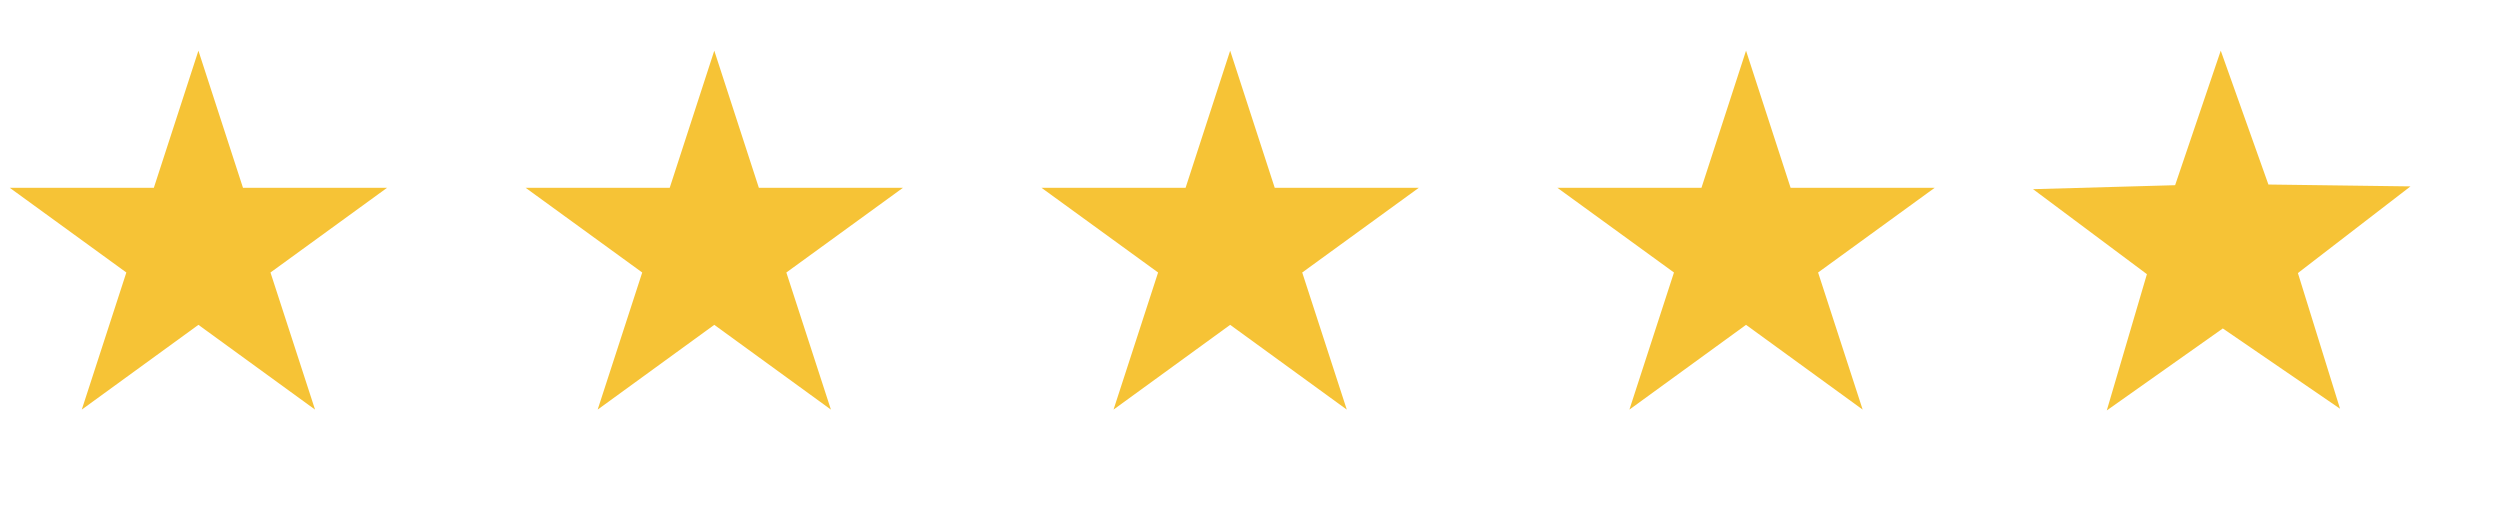 <svg width="63" height="13" viewBox="0 0 63 13" fill="none" xmlns="http://www.w3.org/2000/svg">
<path d="M5 1.277L6.123 4.732H9.755L6.816 6.867L7.939 10.322L5 8.186L2.061 10.322L3.184 6.867L0.245 4.732H3.877L5 1.277Z" fill="#F6C336"/>
<path d="M18 1.277L19.123 4.732H22.755L19.816 6.867L20.939 10.322L18 8.186L15.061 10.322L16.184 6.867L13.245 4.732H16.877L18 1.277Z" fill="#F6C336"/>
<path d="M31 1.277L32.123 4.732H35.755L32.816 6.867L33.939 10.322L31 8.186L28.061 10.322L29.184 6.867L26.245 4.732H29.877L31 1.277Z" fill="#F6C336"/>
<path d="M44 1.277L45.123 4.732H48.755L45.816 6.867L46.939 10.322L44 8.186L41.061 10.322L42.184 6.867L39.245 4.732H42.877L44 1.277Z" fill="#F6C336"/>
<path d="M51.233 4.767L54.813 4.667L55.963 1.277L57.164 4.65L60.744 4.697L57.907 6.881L58.969 10.3L56.015 8.277L53.091 10.343L54.102 6.909L51.233 4.767Z" fill="#F6C336"/>
</svg>
